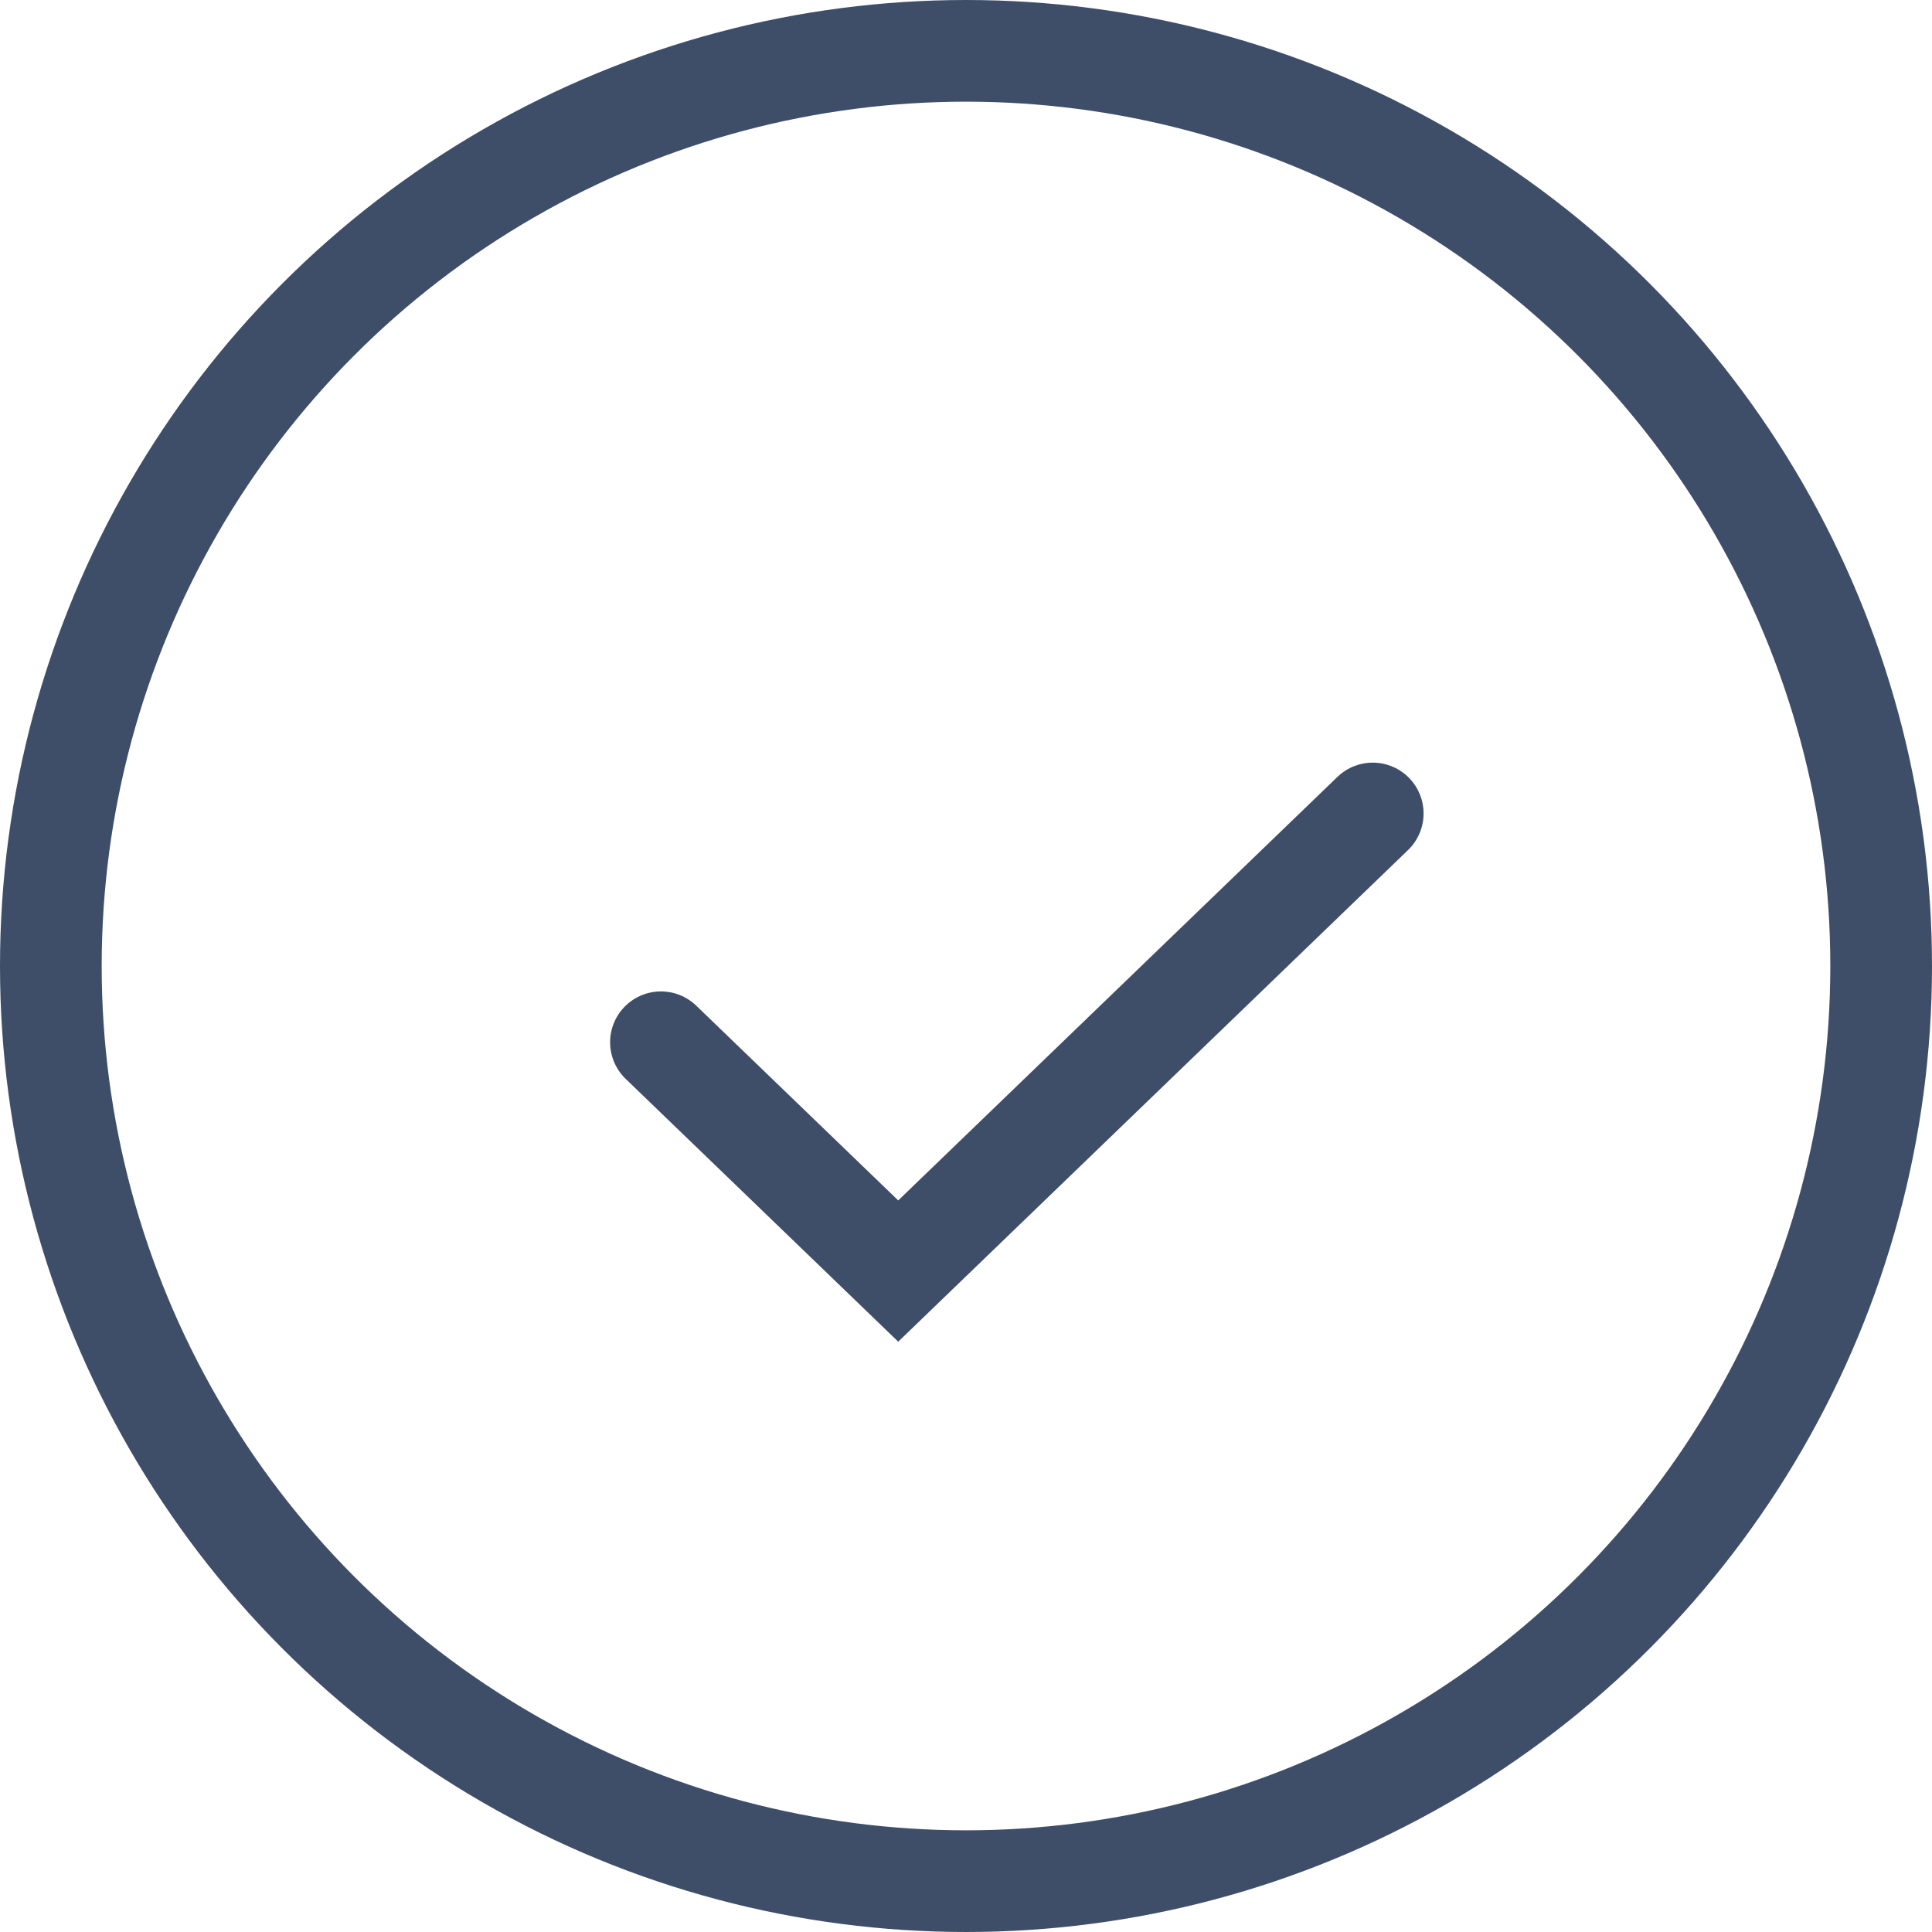 <svg width="38" height="38" viewBox="0 0 38 38" fill="none" xmlns="http://www.w3.org/2000/svg">
<circle cx="19" cy="19" r="18" stroke="#3E4E69" stroke-width="2"/>
<path d="M13 20.5L17.667 25L27 16" stroke="#3E4E69" stroke-width="2" stroke-linecap="round"/>
</svg>

